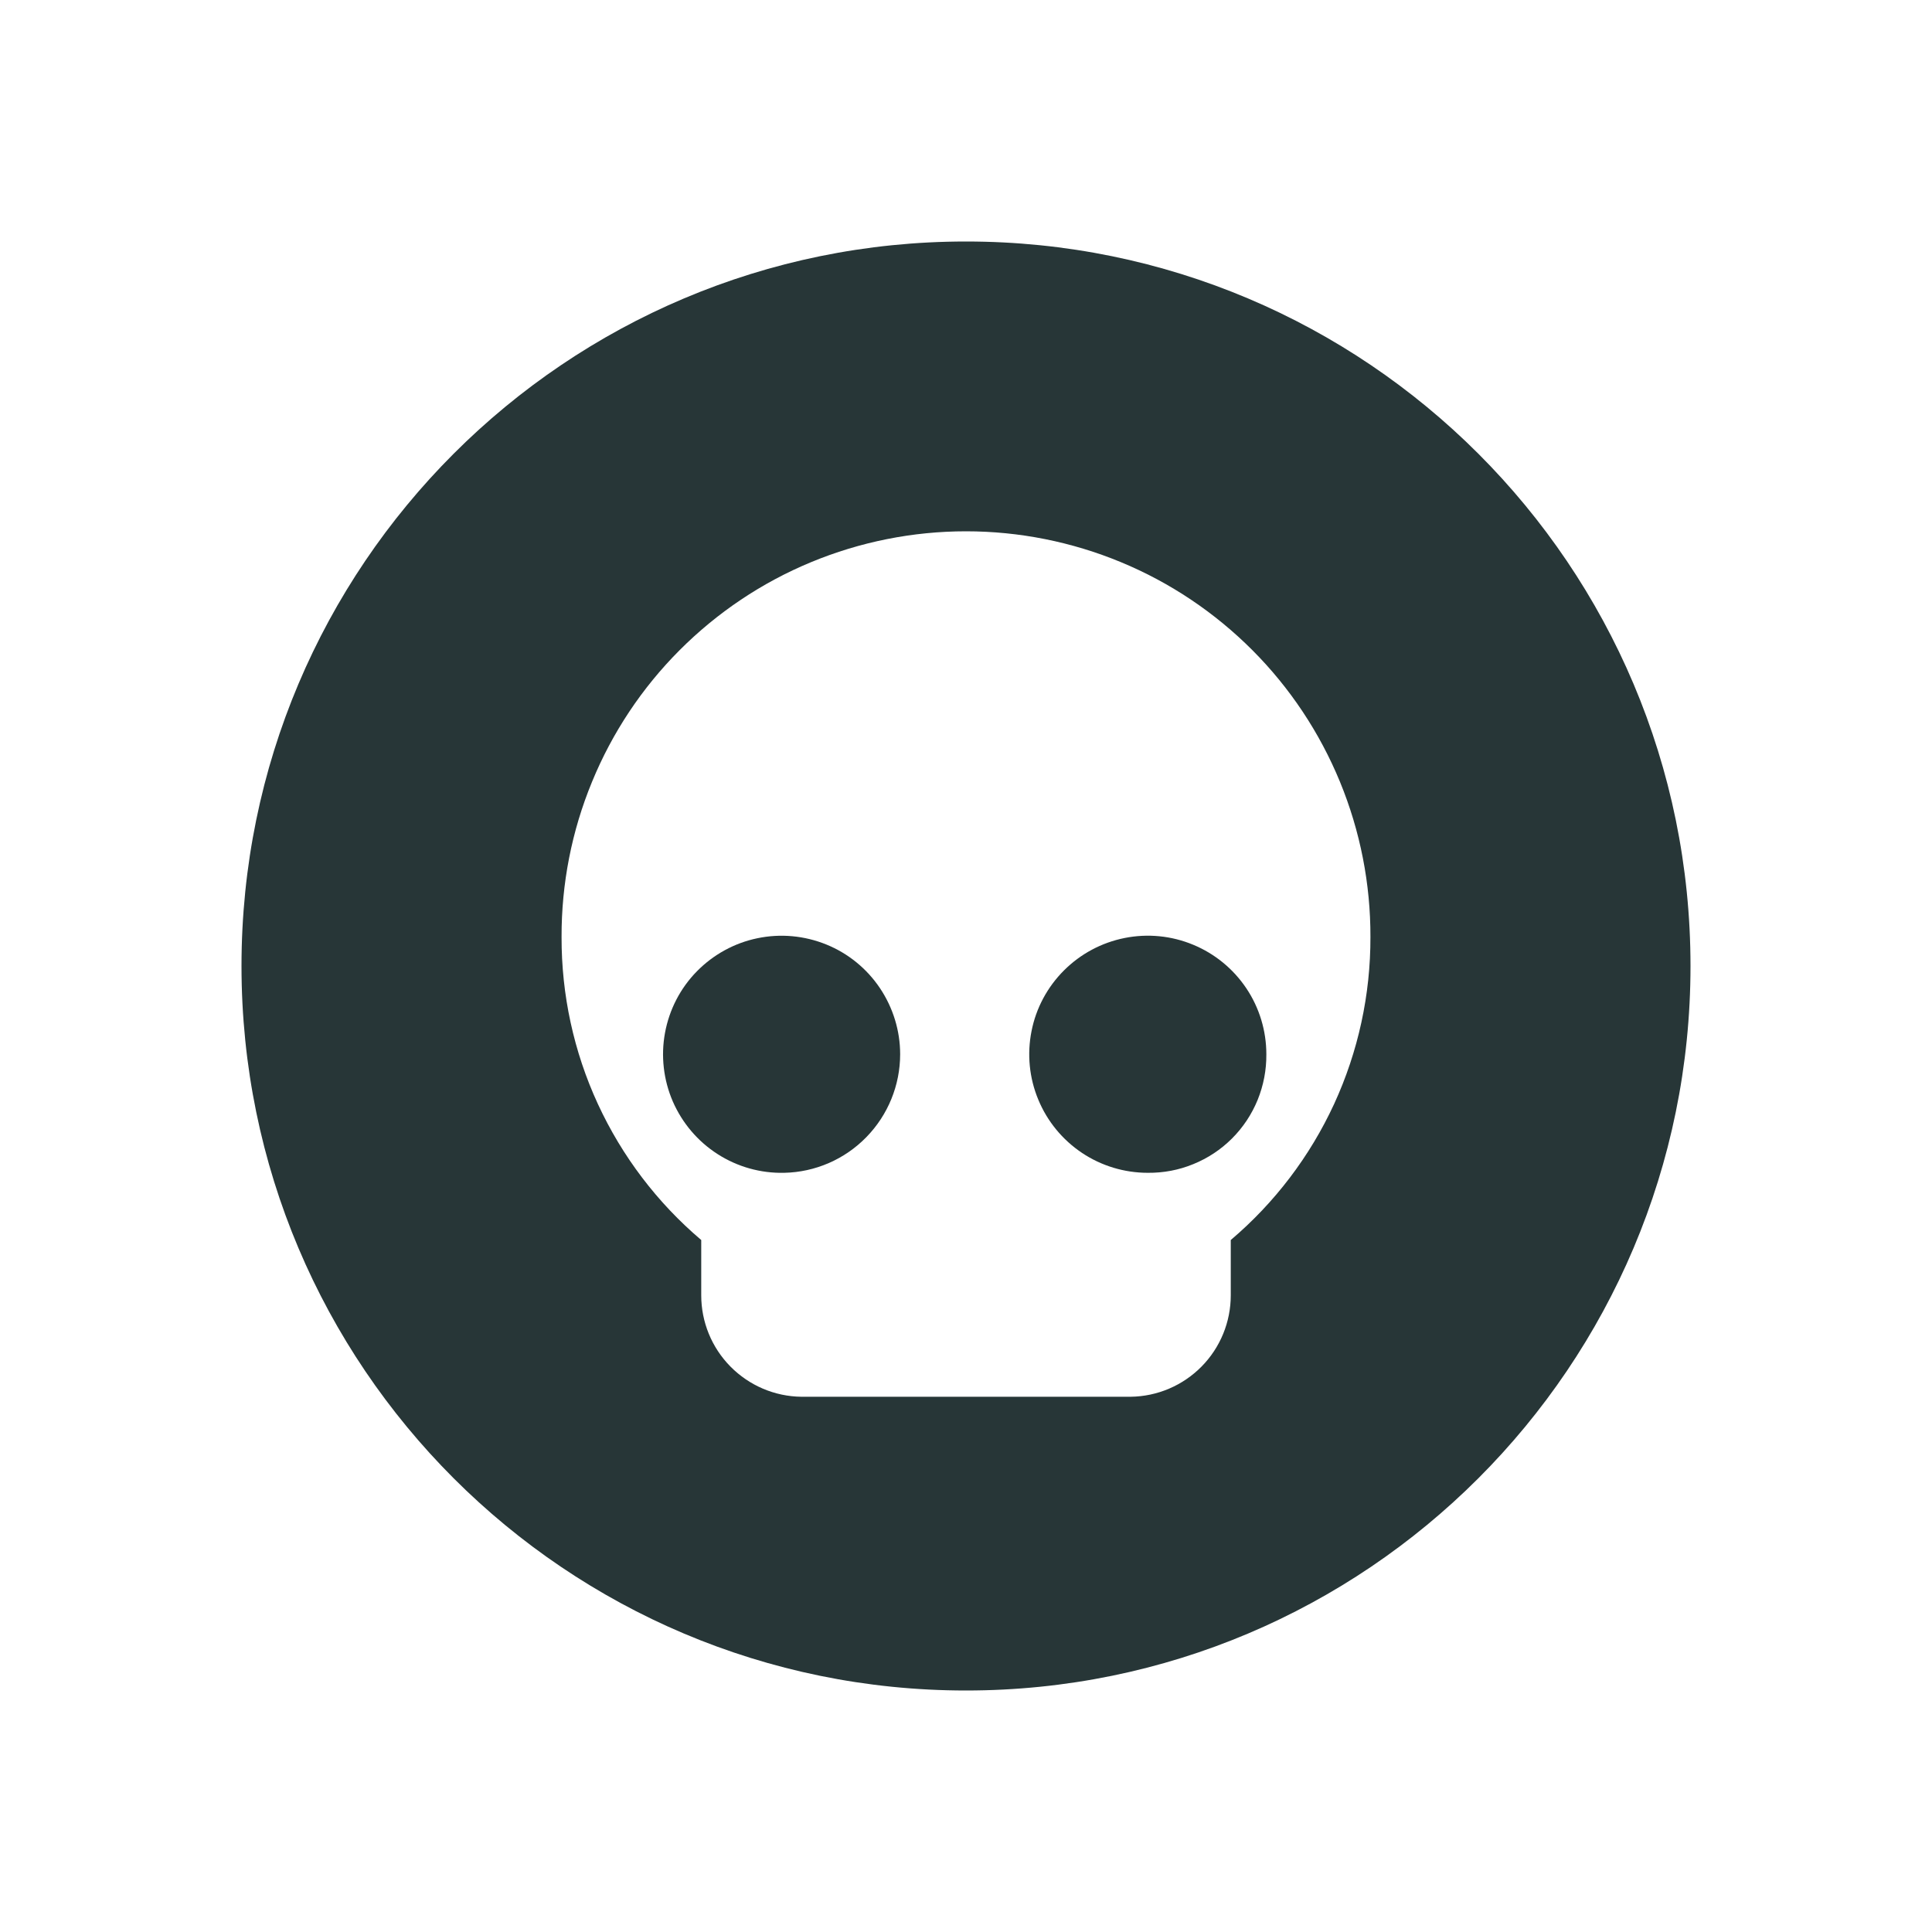 <svg width="24" height="24" viewBox="0 0 24 24" fill="none" xmlns="http://www.w3.org/2000/svg">
<path d="M8.915 14.337C9.161 14.495 9.449 14.576 9.742 14.569C10.127 14.561 10.493 14.402 10.762 14.126C11.031 13.851 11.182 13.481 11.182 13.096C11.182 12.804 11.094 12.518 10.931 12.275C10.768 12.032 10.536 11.843 10.265 11.733C9.994 11.623 9.696 11.595 9.409 11.655C9.123 11.714 8.861 11.858 8.656 12.067C8.451 12.276 8.314 12.542 8.261 12.83C8.208 13.117 8.242 13.415 8.358 13.683C8.475 13.951 8.668 14.179 8.915 14.337Z" fill="#273637"/>
<path d="M13.44 14.321C13.682 14.483 13.967 14.569 14.258 14.569C14.452 14.571 14.645 14.535 14.824 14.461C15.004 14.388 15.167 14.28 15.304 14.143C15.442 14.005 15.55 13.842 15.623 13.663C15.696 13.483 15.733 13.29 15.731 13.096C15.731 12.805 15.645 12.52 15.483 12.278C15.321 12.036 15.091 11.847 14.822 11.736C14.553 11.624 14.257 11.595 13.971 11.652C13.685 11.709 13.423 11.849 13.217 12.055C13.011 12.261 12.87 12.523 12.814 12.809C12.757 13.095 12.786 13.391 12.898 13.66C13.009 13.929 13.198 14.159 13.44 14.321Z" fill="#273637"/>
<path fill-rule="evenodd" clip-rule="evenodd" d="M21 12C21 16.971 16.971 21 12 21C7.029 21 3 16.971 3 12C3 7.029 7.029 3 12 3C16.971 3 21 7.029 21 12ZM10.074 6.984C10.684 6.731 11.339 6.6 12 6.6C12.661 6.6 13.316 6.731 13.926 6.984C14.537 7.237 15.091 7.609 15.558 8.077C16.025 8.545 16.394 9.101 16.646 9.713C16.897 10.324 17.026 10.979 17.024 11.64C17.026 12.356 16.872 13.064 16.573 13.714C16.273 14.364 15.835 14.941 15.289 15.404V16.091C15.289 16.422 15.159 16.74 14.926 16.976C14.693 17.212 14.377 17.347 14.045 17.351H9.954C9.623 17.347 9.307 17.212 9.074 16.976C8.841 16.74 8.711 16.422 8.711 16.091V15.404C8.165 14.941 7.727 14.364 7.427 13.714C7.127 13.064 6.974 12.356 6.976 11.64C6.974 10.979 7.102 10.324 7.354 9.713C7.605 9.101 7.975 8.545 8.442 8.077C8.909 7.609 9.463 7.237 10.074 6.984Z" fill="#273637"/>
</svg>
